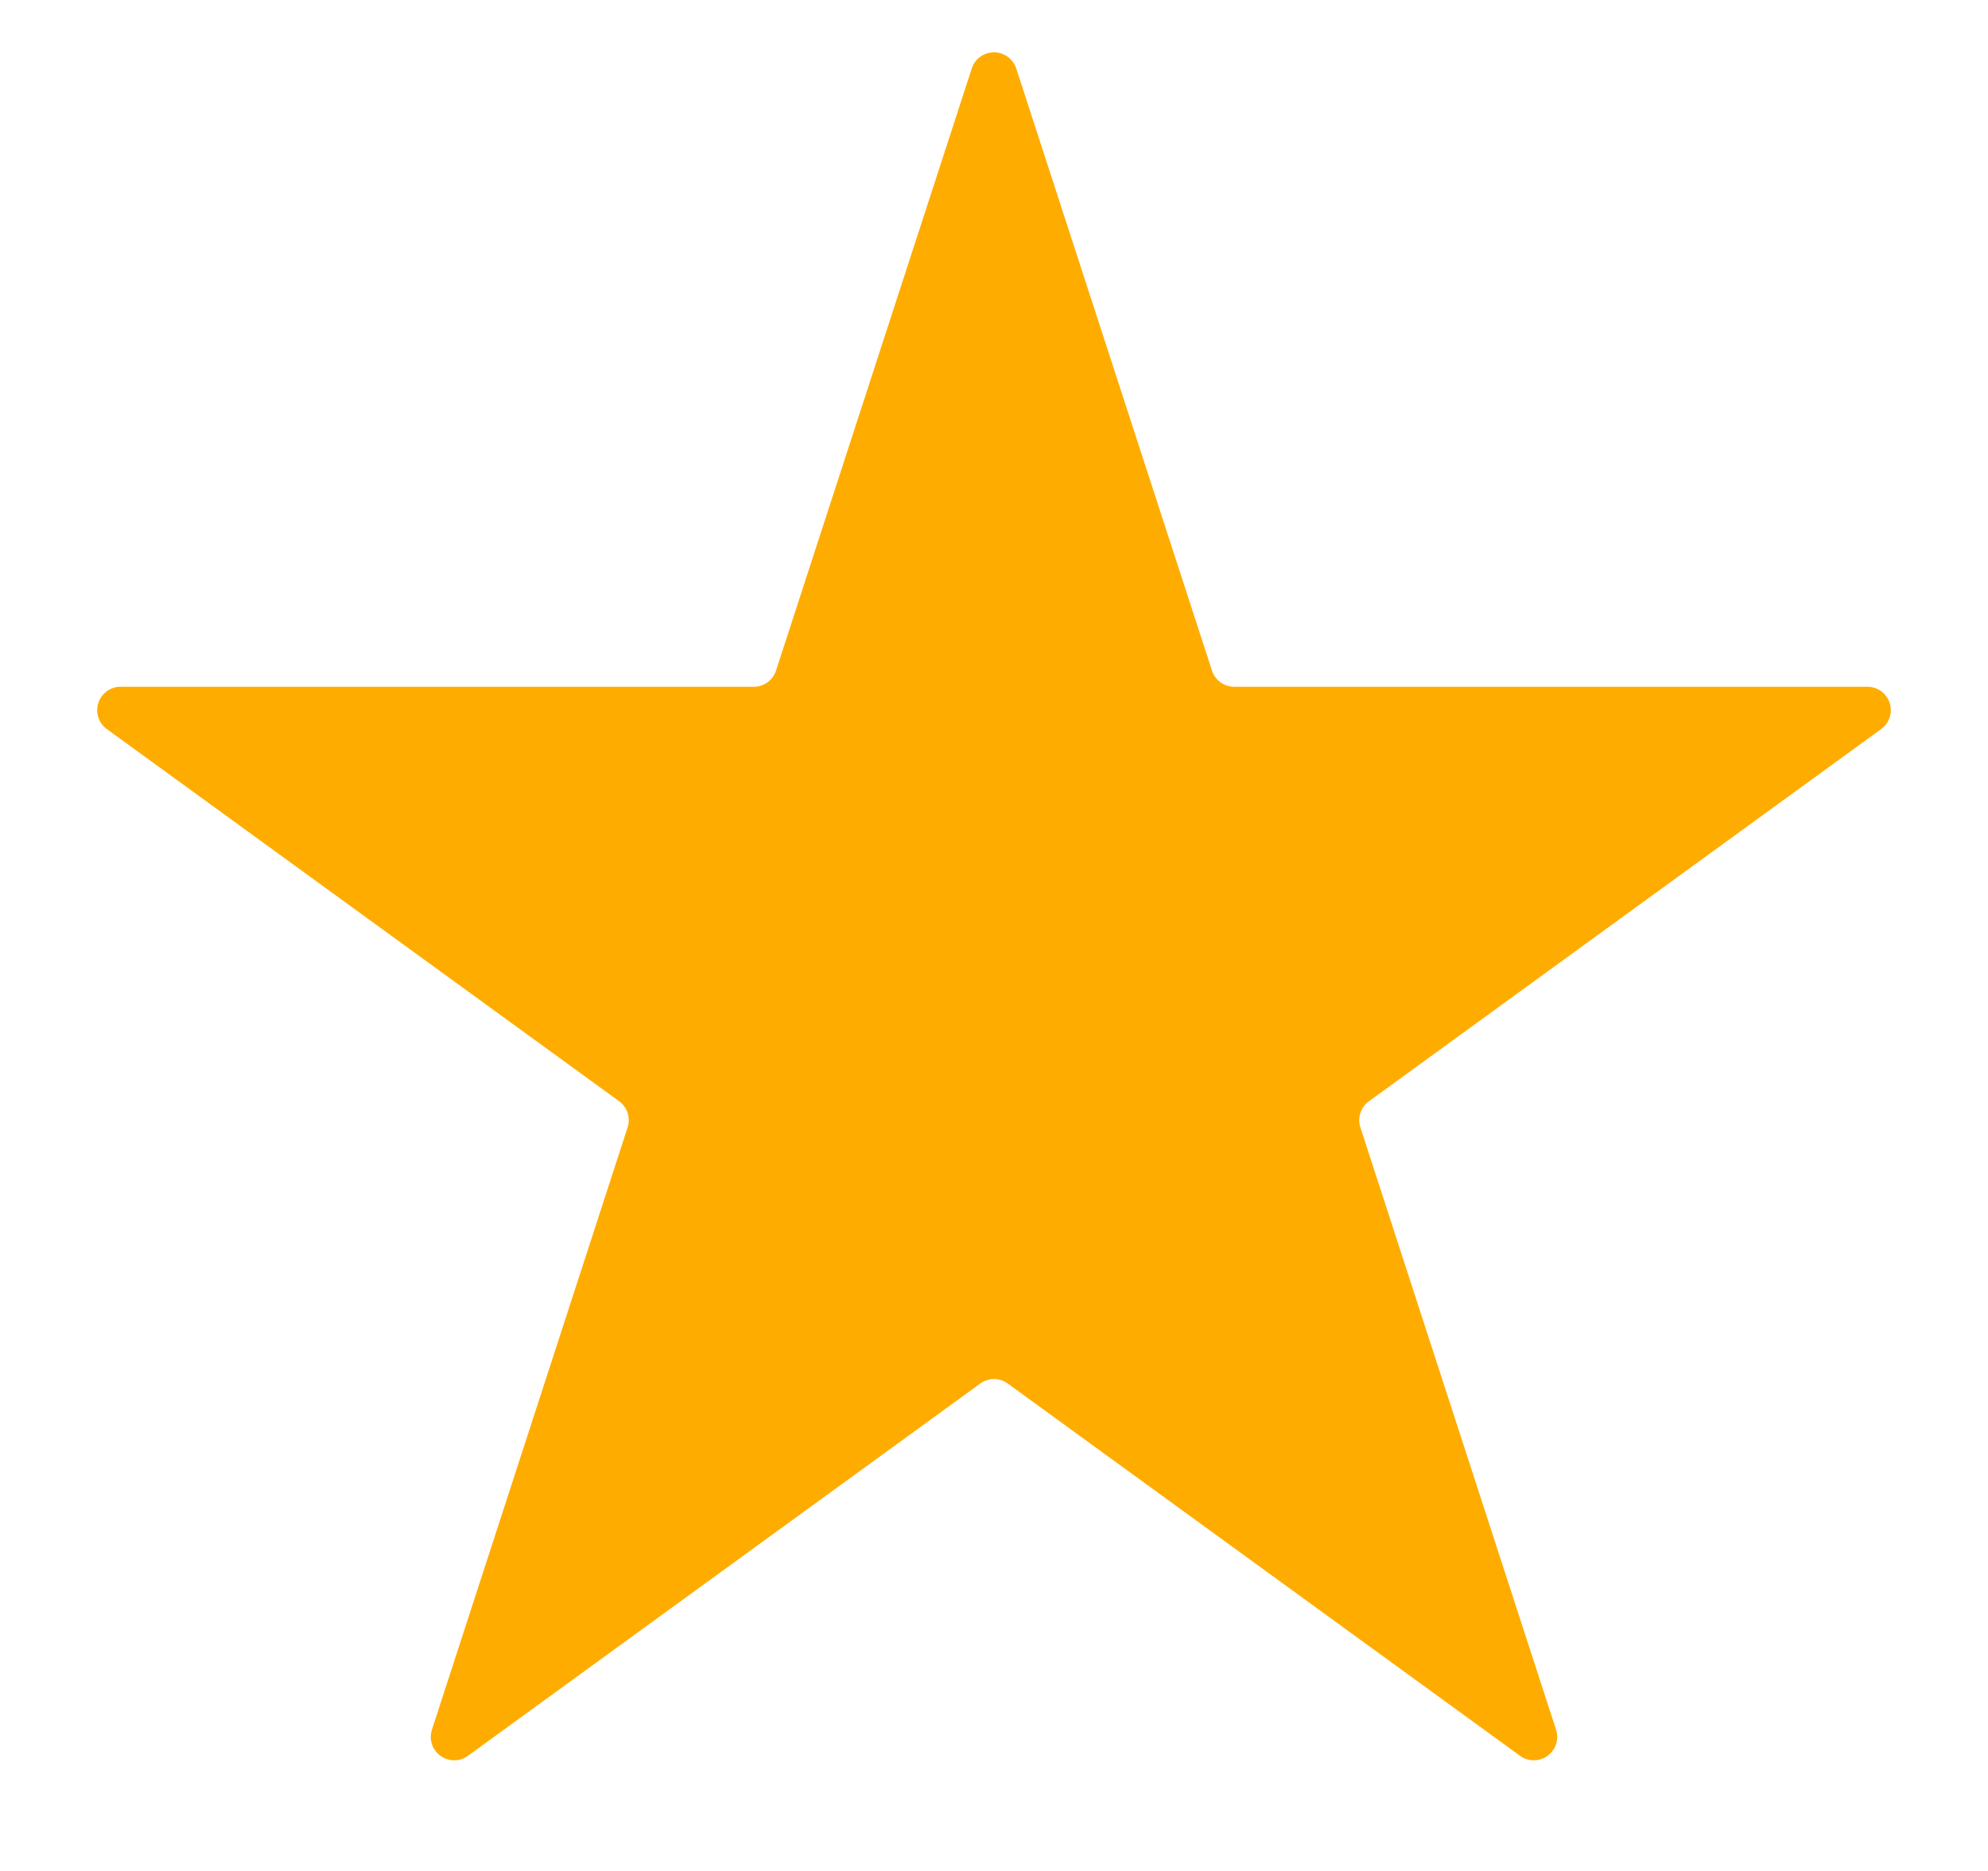 <svg width="17" height="16" fill="none" xmlns="http://www.w3.org/2000/svg"><path d="M8.31.585a.2.2 0 01.38 0l1.674 5.15a.2.2 0 00.19.138h5.414a.2.2 0 01.118.362l-4.38 3.183a.2.2 0 00-.073.223l1.673 5.15a.2.2 0 01-.308.224l-4.38-3.183a.2.2 0 00-.236 0l-4.38 3.183a.2.2 0 01-.308-.224l1.673-5.15a.2.2 0 00-.072-.223L.914 6.235a.2.2 0 01.118-.362h5.414a.2.2 0 00.19-.138L8.31.585z" fill="#FFAC00"/></svg>